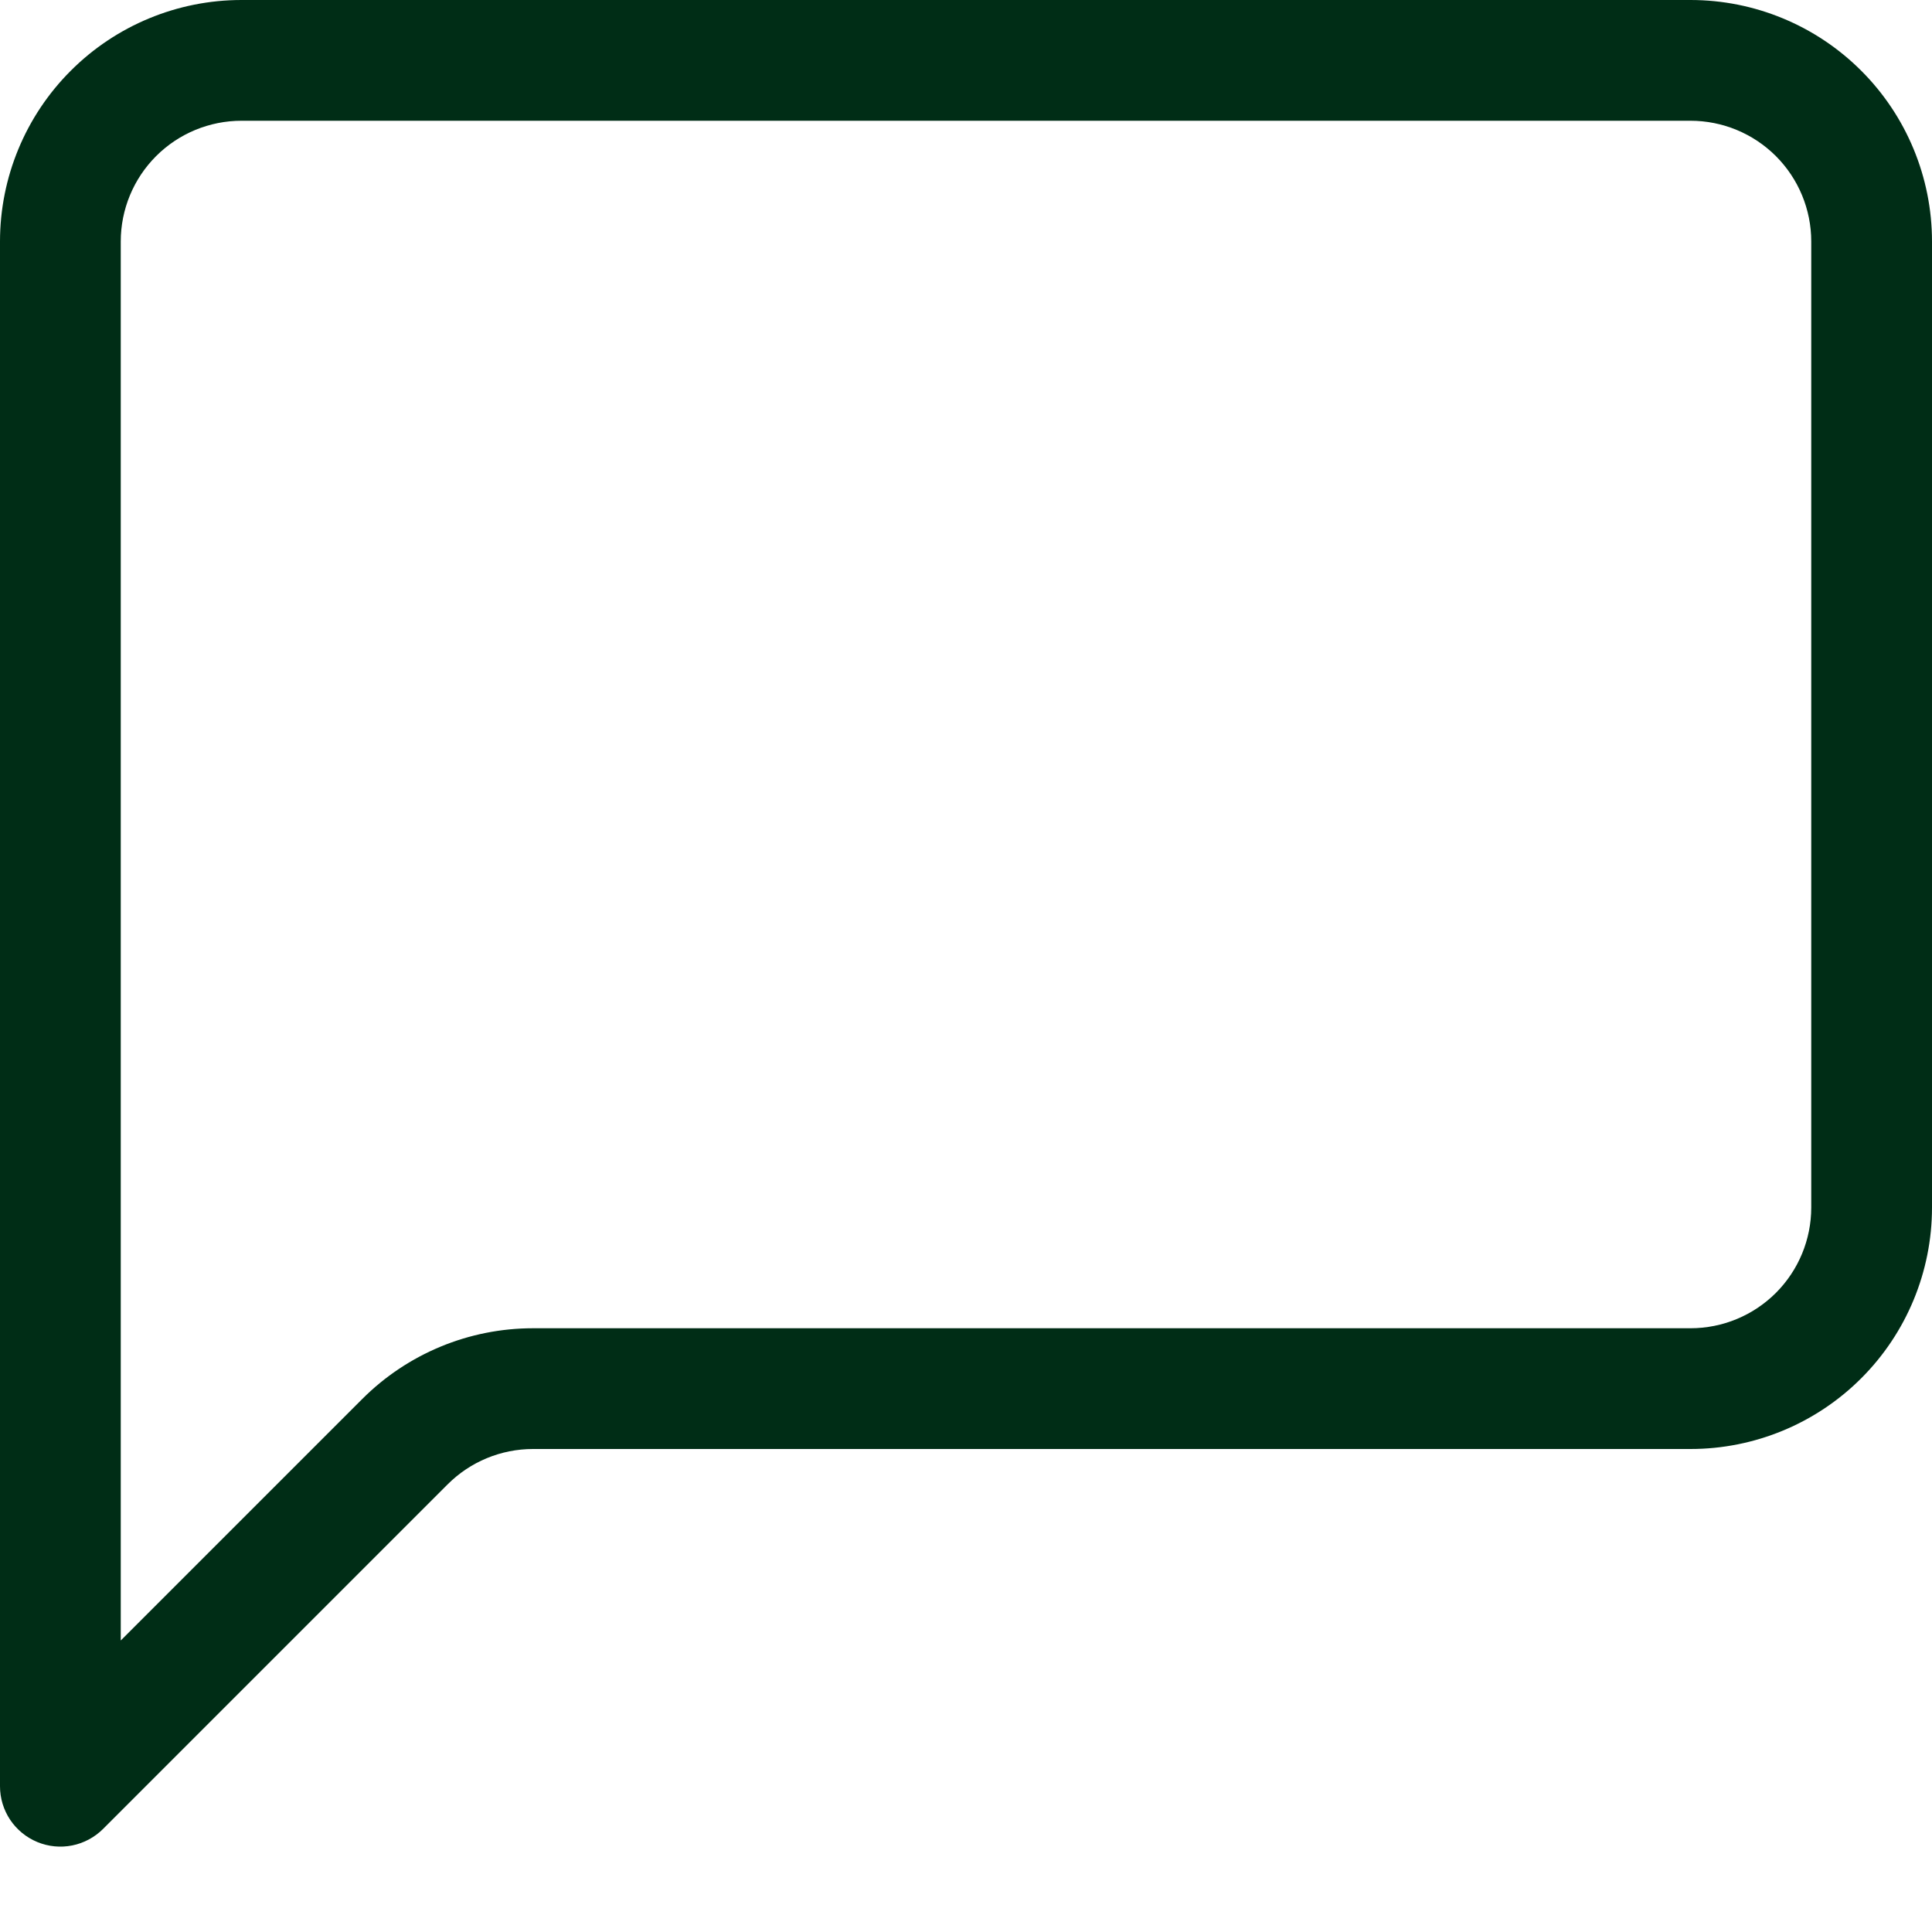 <svg width="60" height="60" viewBox="0 0 60 60" fill="none" xmlns="http://www.w3.org/2000/svg">
<path d="M52.5 3.75C53.495 3.75 54.448 4.145 55.152 4.848C55.855 5.552 56.25 6.505 56.25 7.5V37.5C56.25 38.495 55.855 39.448 55.152 40.152C54.448 40.855 53.495 41.25 52.5 41.25H16.552C14.563 41.25 12.656 42.041 11.25 43.447L3.75 50.947V7.5C3.75 6.505 4.145 5.552 4.848 4.848C5.552 4.145 6.505 3.75 7.5 3.75H52.5ZM7.5 0C5.511 0 3.603 0.79 2.197 2.197C0.79 3.603 0 5.511 0 7.5L0 55.474C7.88058e-05 55.845 0.11 56.207 0.316 56.516C0.523 56.824 0.816 57.064 1.159 57.206C1.502 57.348 1.879 57.385 2.243 57.312C2.606 57.239 2.94 57.06 3.203 56.797L13.901 46.099C14.604 45.395 15.558 45 16.552 45H52.5C54.489 45 56.397 44.21 57.803 42.803C59.21 41.397 60 39.489 60 37.5V7.5C60 5.511 59.21 3.603 57.803 2.197C56.397 0.79 54.489 0 52.5 0L7.5 0Z" fill="#002D16"/>
</svg>
